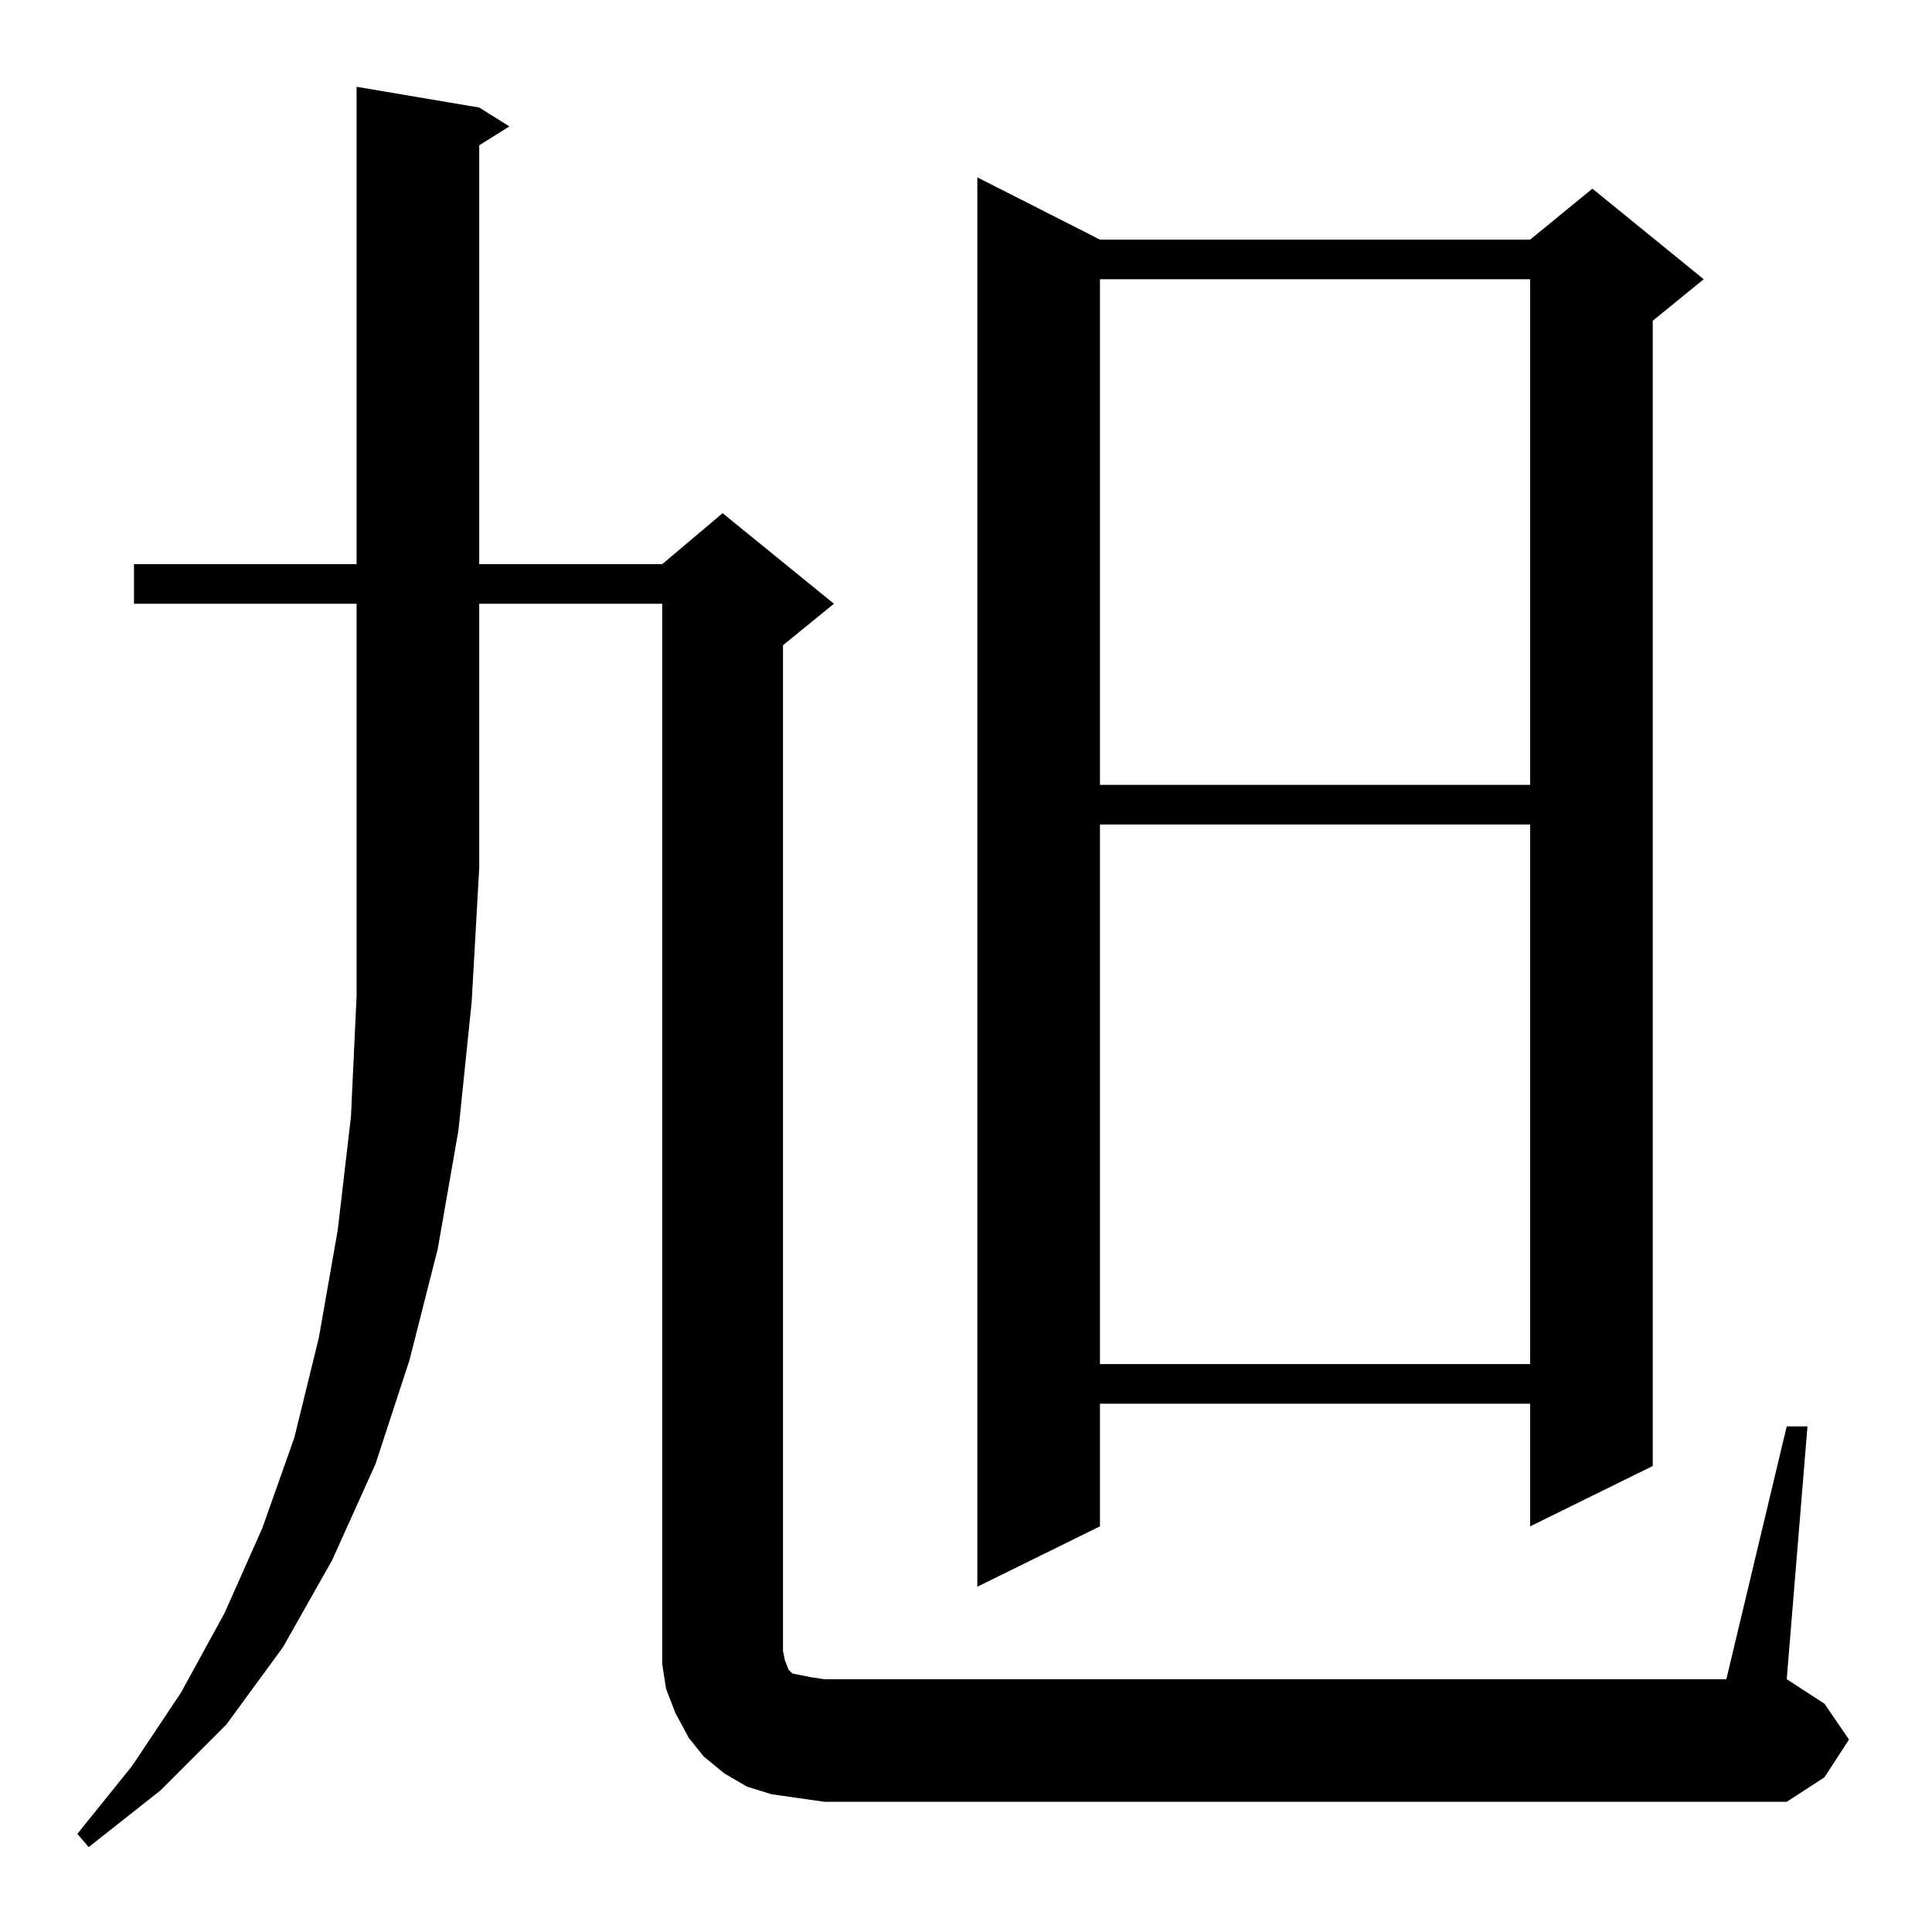 <?xml version="1.0" standalone="no"?>
<!DOCTYPE svg PUBLIC "-//W3C//DTD SVG 1.1//EN" "http://www.w3.org/Graphics/SVG/1.1/DTD/svg11.dtd" >
<svg xmlns="http://www.w3.org/2000/svg" xmlns:xlink="http://www.w3.org/1999/xlink" version="1.1" viewBox="0 -144 1024 1024">
  <g transform="matrix(1 0 0 -1 0 880)">
   <path fill="currentColor"
d="M71 704v21h118v253l65 -11l16 -10l-16 -10v-222h97l32 27l59 -48l-27 -22v-533l1 -5l2 -5l2 -2l5 -1l5 -1l7 -1h478l32 134h11l-11 -134l20 -13l13 -19l-13 -20l-20 -13h-510l-14 2l-14 2l-13 4l-12 7l-11 9l-8 10l-7 13l-5 13l-2 13v13v549h-97v-140l-4 -71l-7 -68
l-11 -63l-15 -59l-18 -55l-23 -51l-26 -46l-30 -41l-35 -35l-38 -30l-6 7l29 36l26 39l23 42l20 45l17 48l13 53l10 57l7 60l3 64v68v140h-118zM583 897h228l33 27l59 -48l-27 -22v-607l-65 -32v65h-228v-65l-65 -32v747zM583 587v-286h228v286h-228zM583 876v-268h228v268
h-228z" />
  </g>

</svg>
